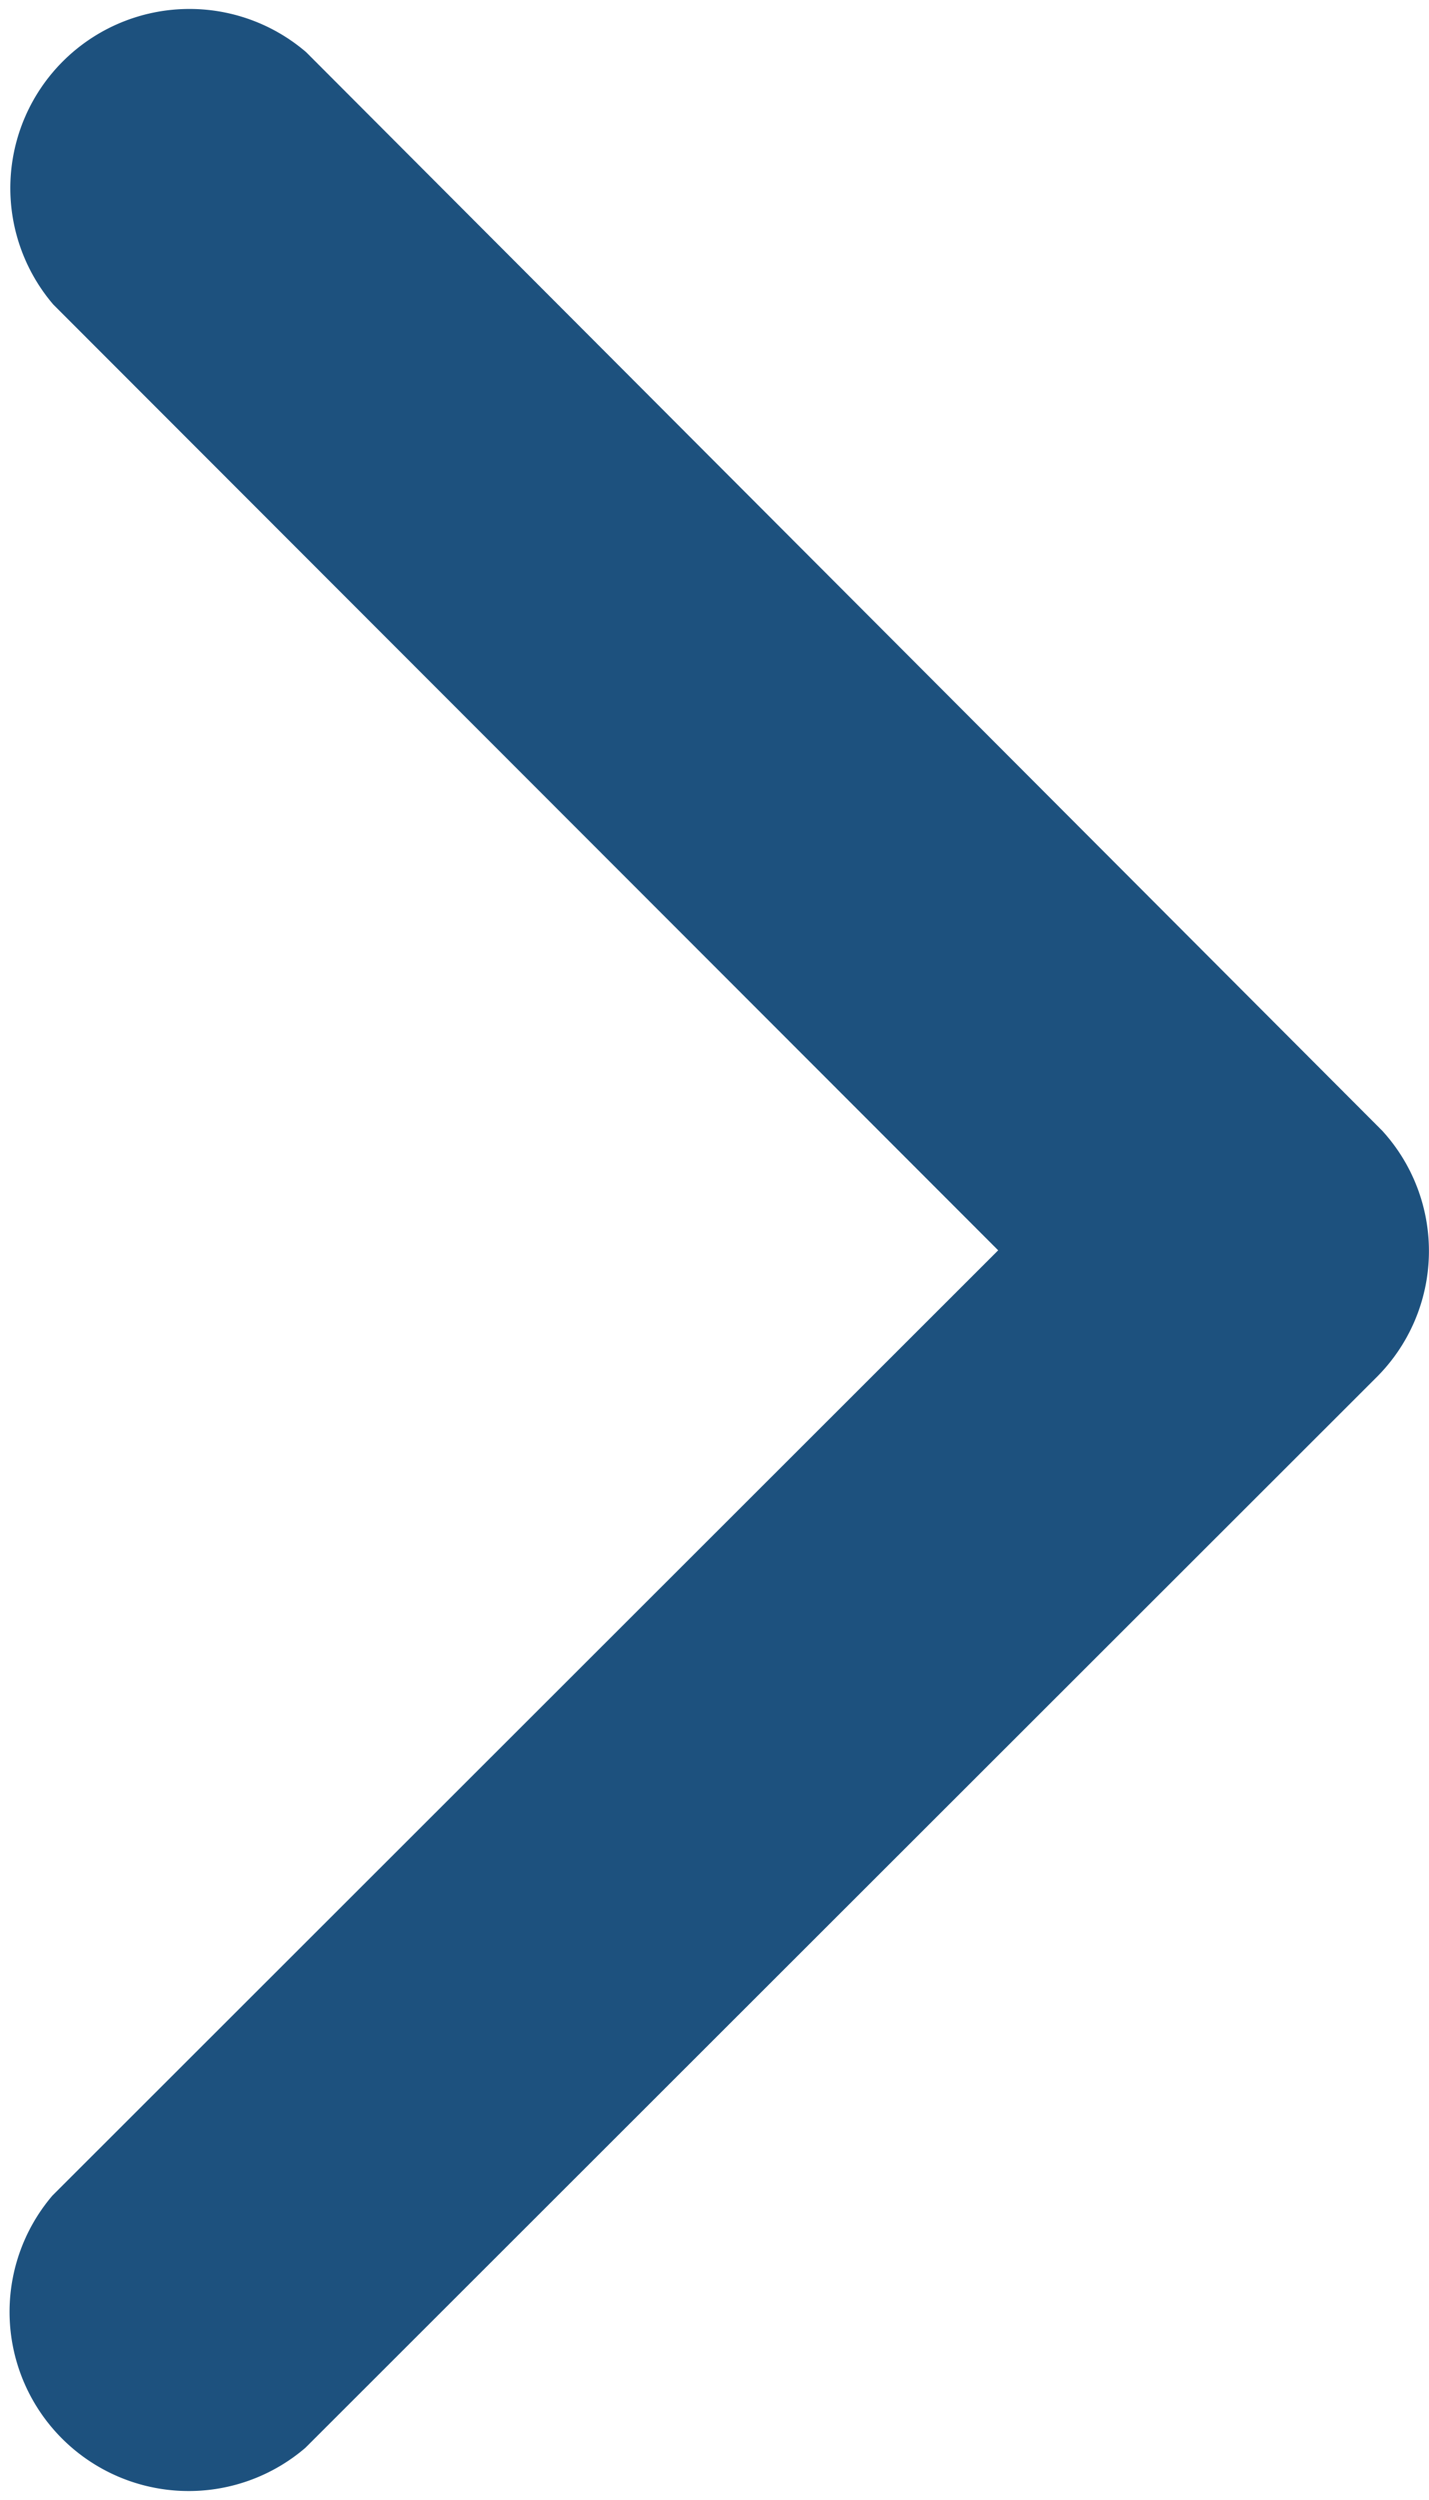 <svg xmlns="http://www.w3.org/2000/svg" width="11.168" height="19.535" viewBox="0 0 11.168 19.535">
  <path id="Icon_ionic-ios-arrow-back" data-name="Icon ionic-ios-arrow-back" d="M3.367,9.765l7.391-7.386A1.4,1.4,0,0,0,8.781.408L.407,8.776A1.393,1.393,0,0,0,.366,10.7l8.409,8.427a1.4,1.4,0,0,0,1.977-1.971Z" transform="translate(11.168 19.535) rotate(180)" fill="#1d517e"/>
</svg>
